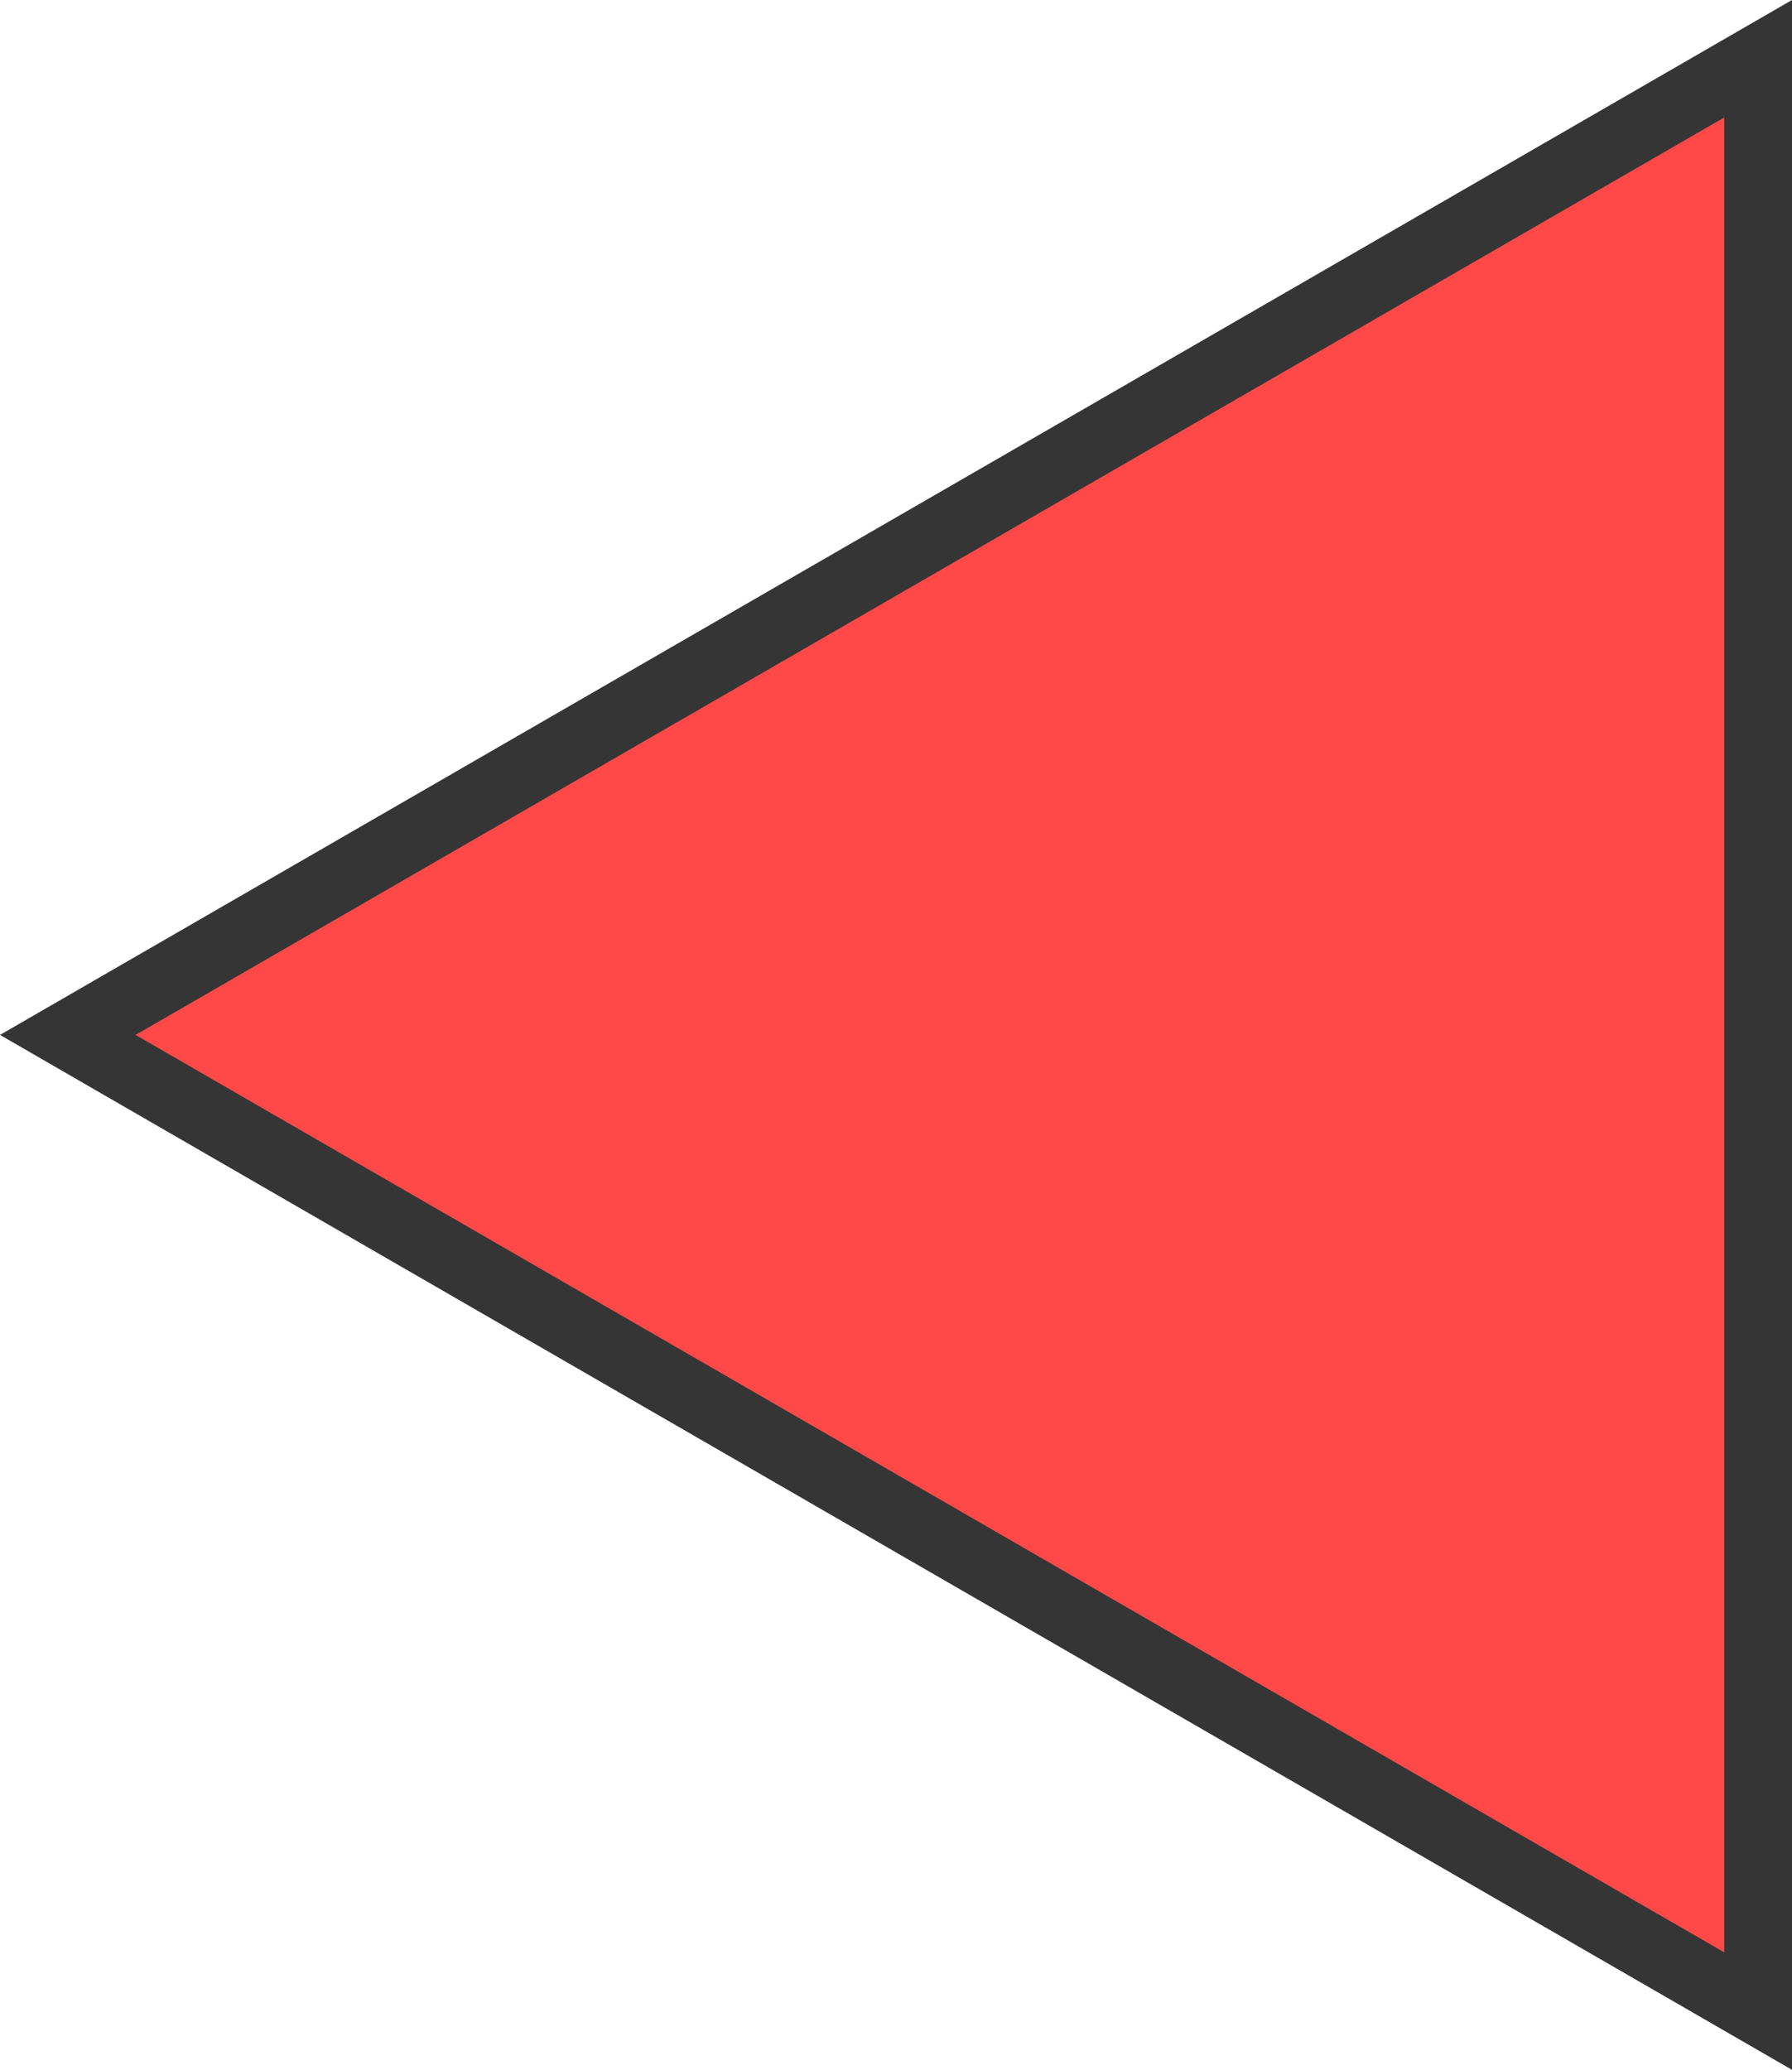 <?xml version="1.0" encoding="UTF-8"?>
<svg id="Layer_2" data-name="Layer 2" xmlns="http://www.w3.org/2000/svg" viewBox="0 0 79.3 91.6">
  <defs>
    <style>
      .cls-1 {
        fill: #ff4949;
      }

      .cls-1, .cls-2 {
        stroke-width: 0px;
      }

      .cls-2 {
        fill: #353535;
      }
    </style>
  </defs>
  <g id="Layer_5" data-name="Layer 5">
    <g>
      <polygon class="cls-1" points="3 45.8 77.8 2.6 77.8 89 3 45.8"/>
      <path class="cls-2" d="m76.3,5.2v81.2L6,45.8,76.3,5.2m3-5.2l-4.5,2.6L4.5,43.2l-4.5,2.6,4.5,2.6,70.3,40.6,4.5,2.6V0h0Z"/>
    </g>
  </g>
</svg>